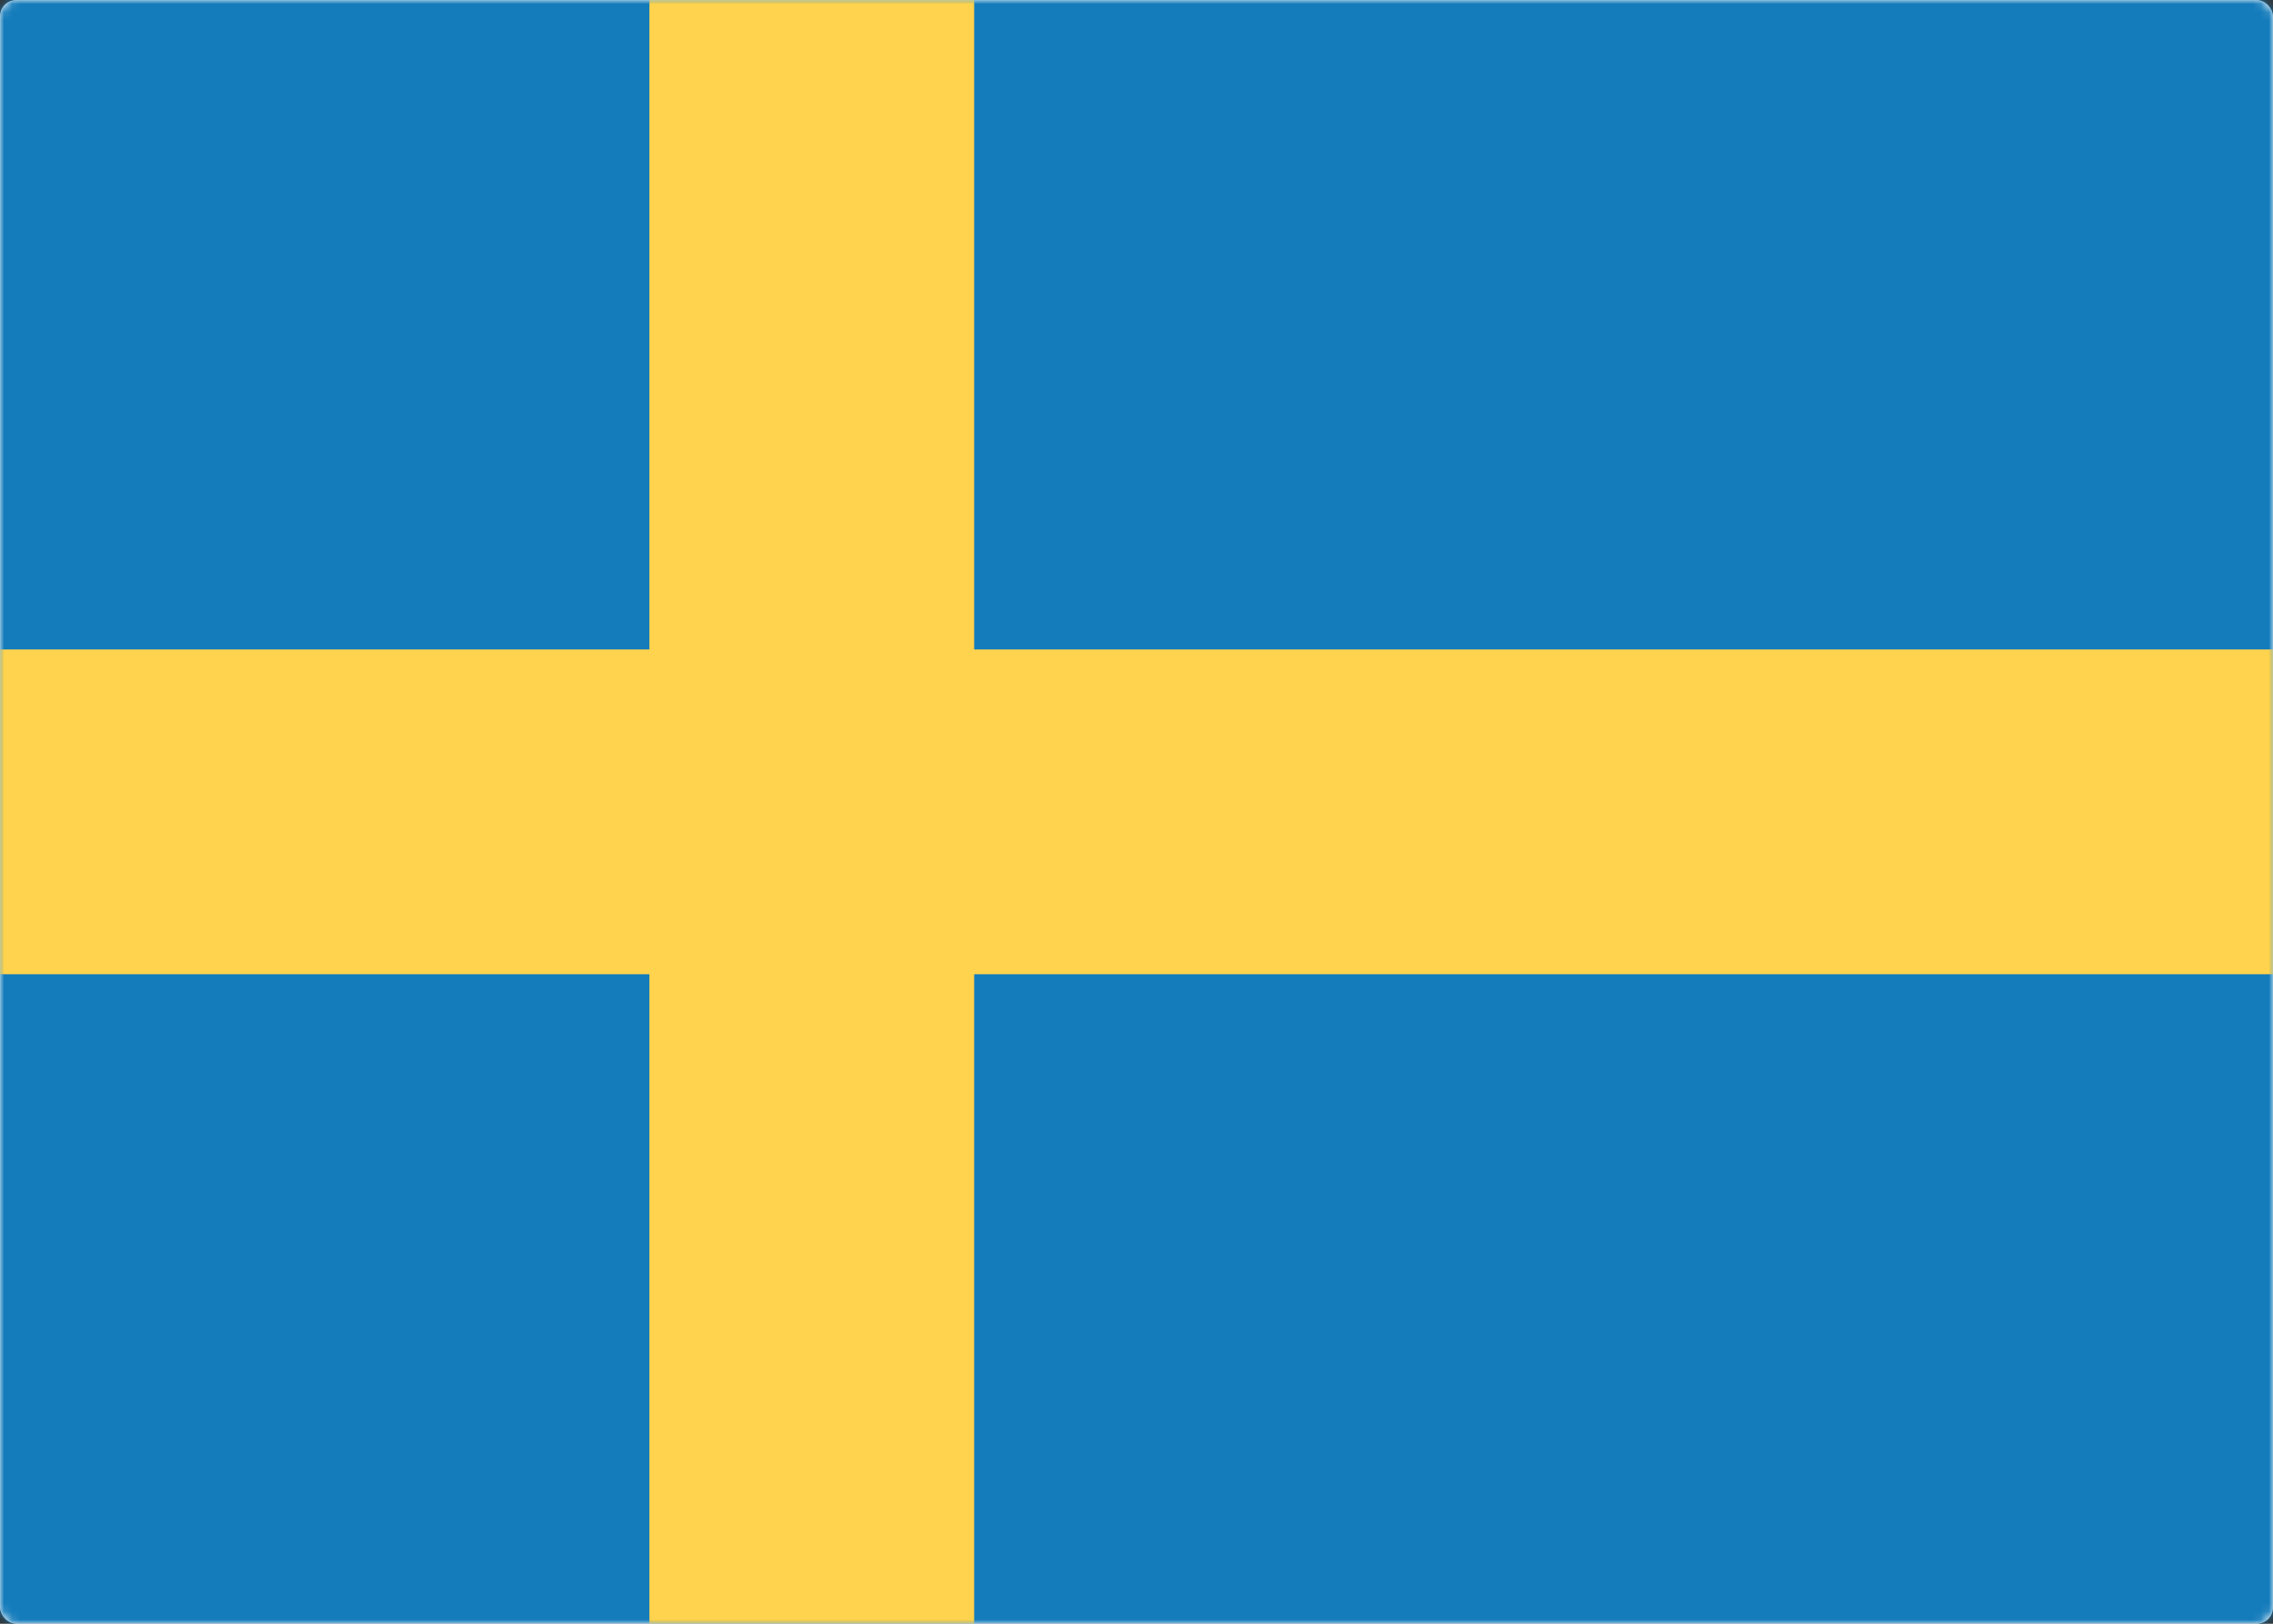 <svg width="280" height="200" viewBox="0 0 280 200" xmlns="http://www.w3.org/2000/svg" xmlns:xlink="http://www.w3.org/1999/xlink"><rect x="0" y="0" width="280" height="200" fill="#333333" stroke="none"/><title>SE</title><defs><rect id="a" width="280" height="200" rx="2"/></defs><g fill="none" fill-rule="evenodd"><mask id="b" fill="#fff"><use xlink:href="#a"/></mask><use fill="#FFF" xlink:href="#a"/><path fill="#157CBB" mask="url(#b)" d="M0 0h280v200H0z"/><path fill="#FFD34D" mask="url(#b)" d="M0 120h80v80h40v-80h160V80H120V0H80v80H0z"/></g></svg>